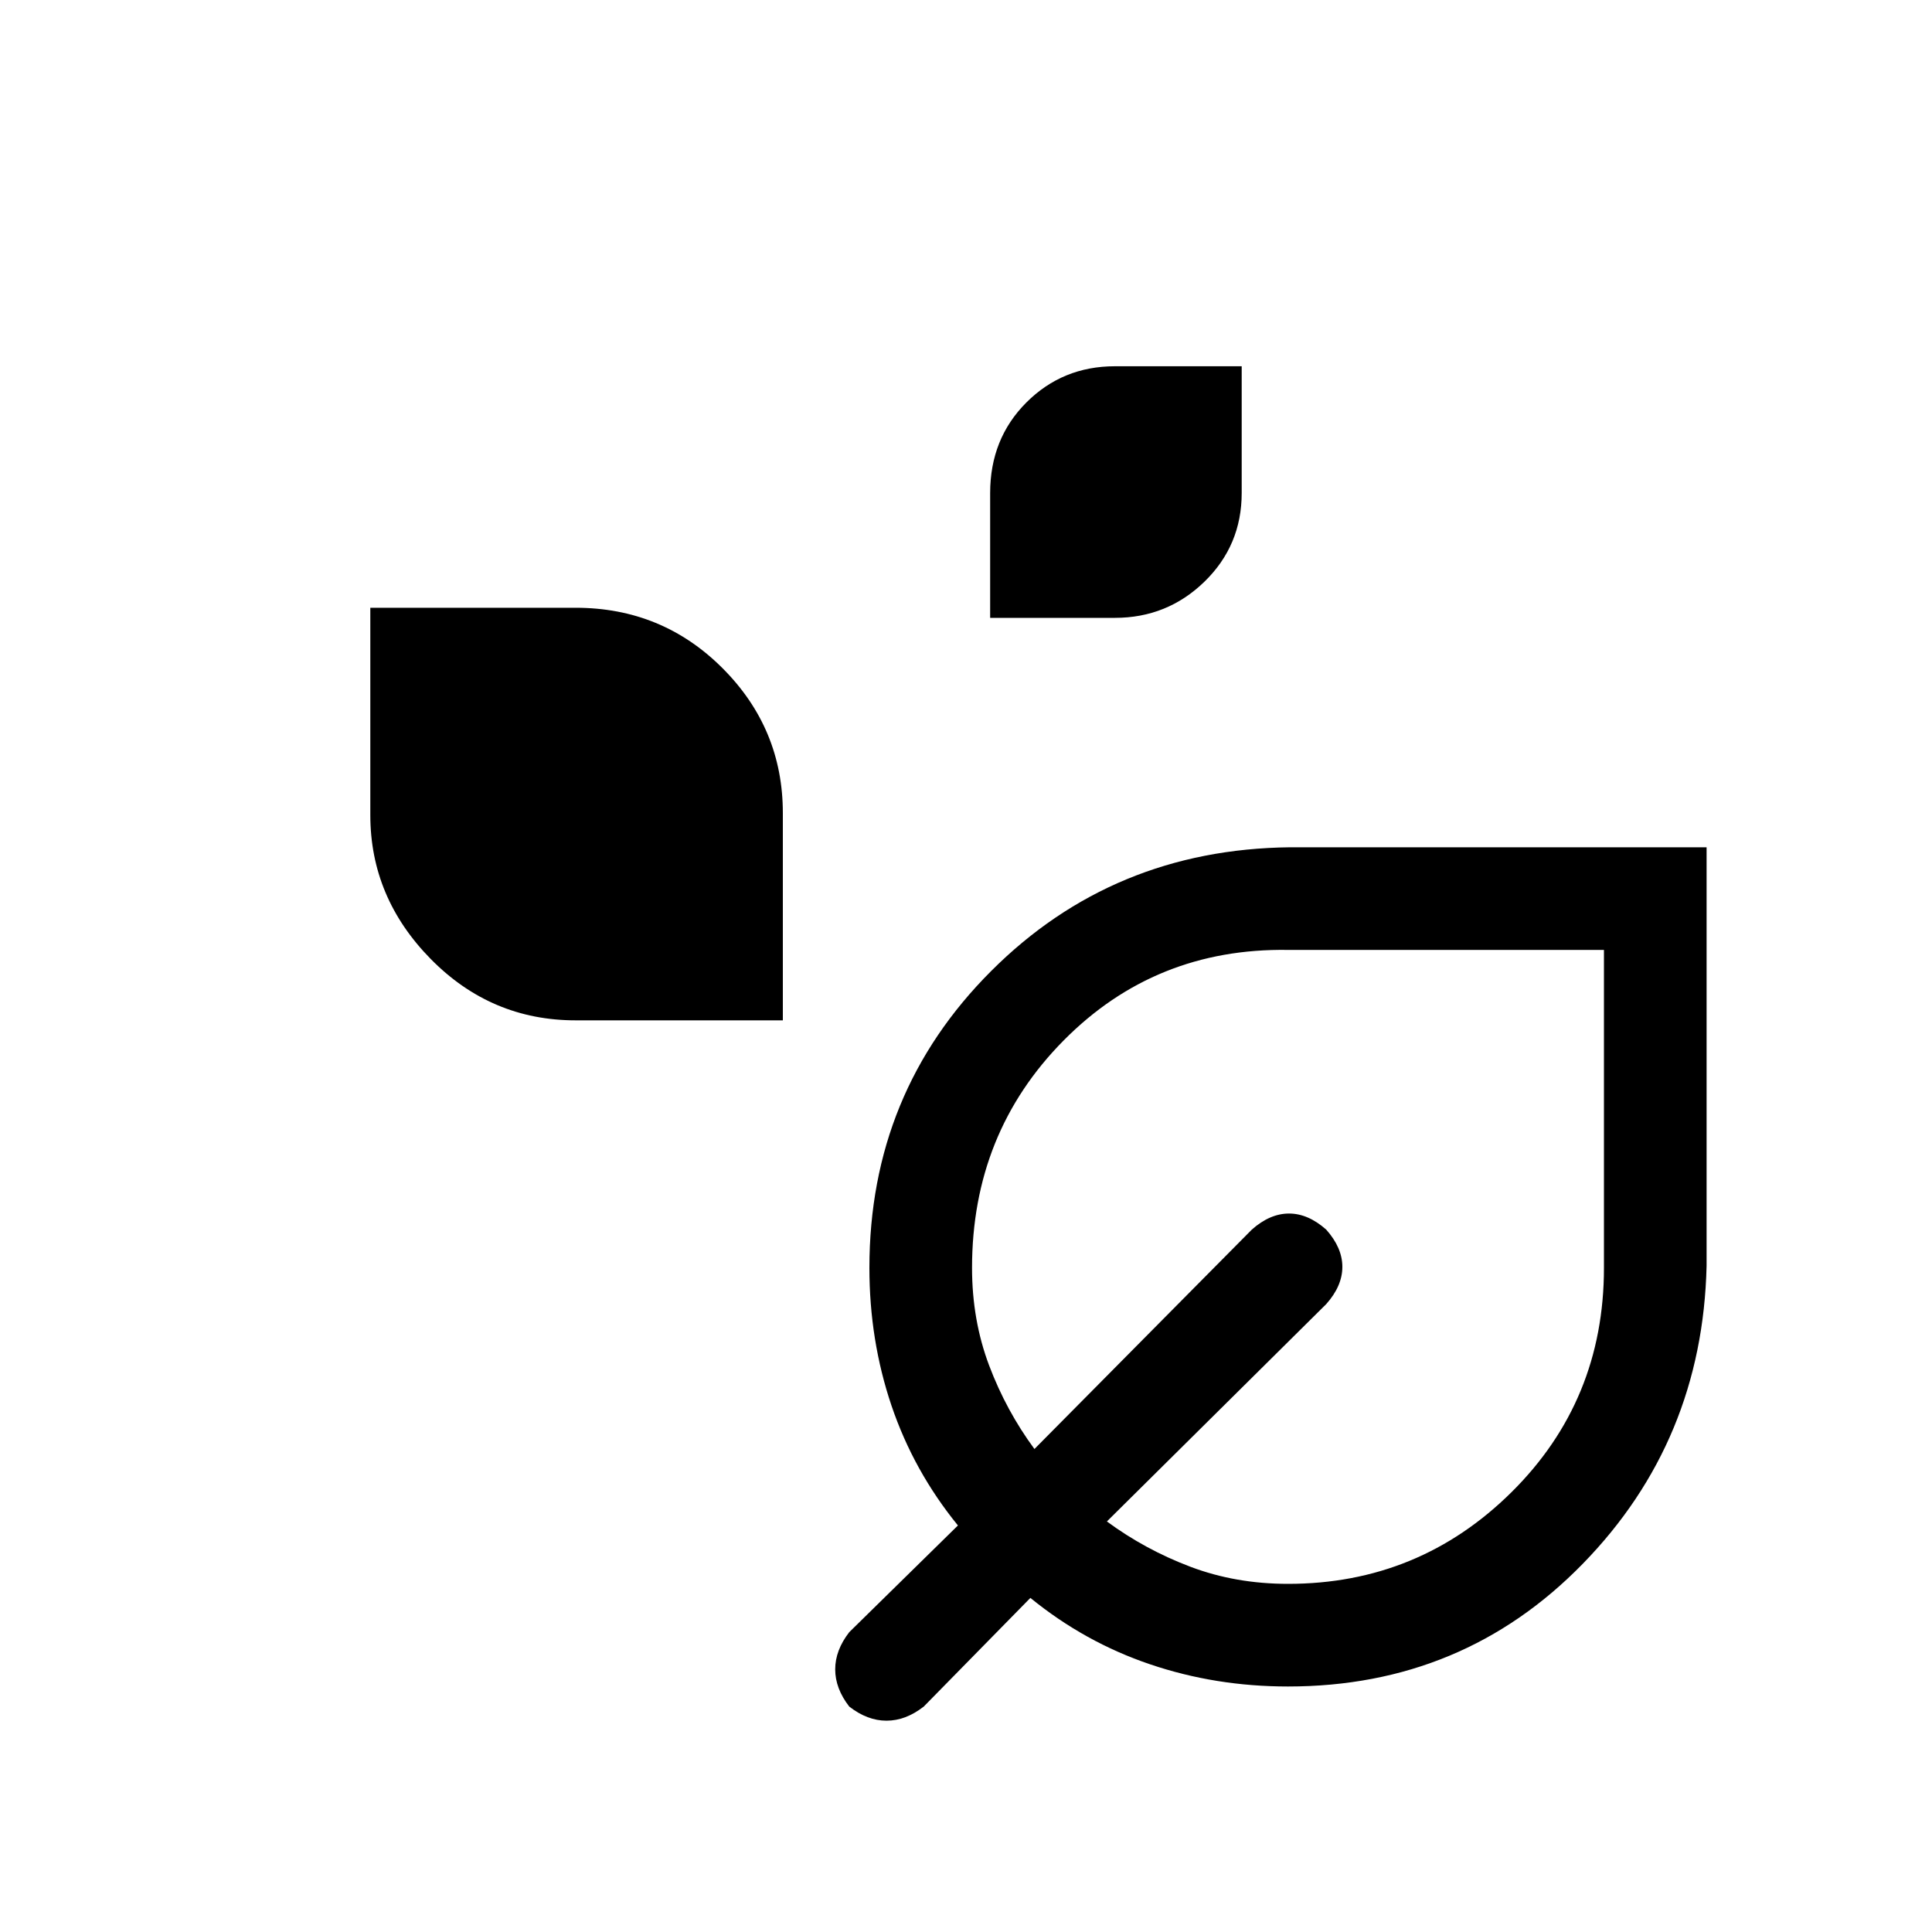 <svg xmlns="http://www.w3.org/2000/svg" height="40" width="40"><path d="M20.5 12.792v-2.584q0-1.125.75-1.875t1.833-.75h2.625v2.625q0 1.084-.77 1.834-.771.75-1.855.75Zm-8.583 8.333q-1.75 0-3-1.271t-1.25-2.979v-4.292h4.25q1.791 0 3.041 1.25t1.25 3v4.292Zm5.666 14.208q-.291-.375-.291-.771 0-.395.291-.77l2.25-2.209q-.916-1.125-1.375-2.479Q18 27.75 18 26.25q0-3.625 2.521-6.146t6.187-2.562h8.625v8.666q-.083 3.625-2.562 6.167-2.479 2.542-6.104 2.542-1.5 0-2.855-.459-1.354-.458-2.479-1.375l-2.208 2.25q-.375.292-.771.292t-.771-.292Zm9.084-2.541q2.708 0 4.625-1.896Q33.208 29 33.208 26.25v-6.583h-6.541q-2.75-.042-4.646 1.875-1.896 1.916-1.896 4.708 0 1.083.354 2.021.354.937.938 1.729l4.5-4.542q.375-.333.771-.333.395 0 .77.333.334.375.334.771t-.334.771l-4.541 4.5q.791.583 1.729.938.937.354 2.021.354Z"/></svg>